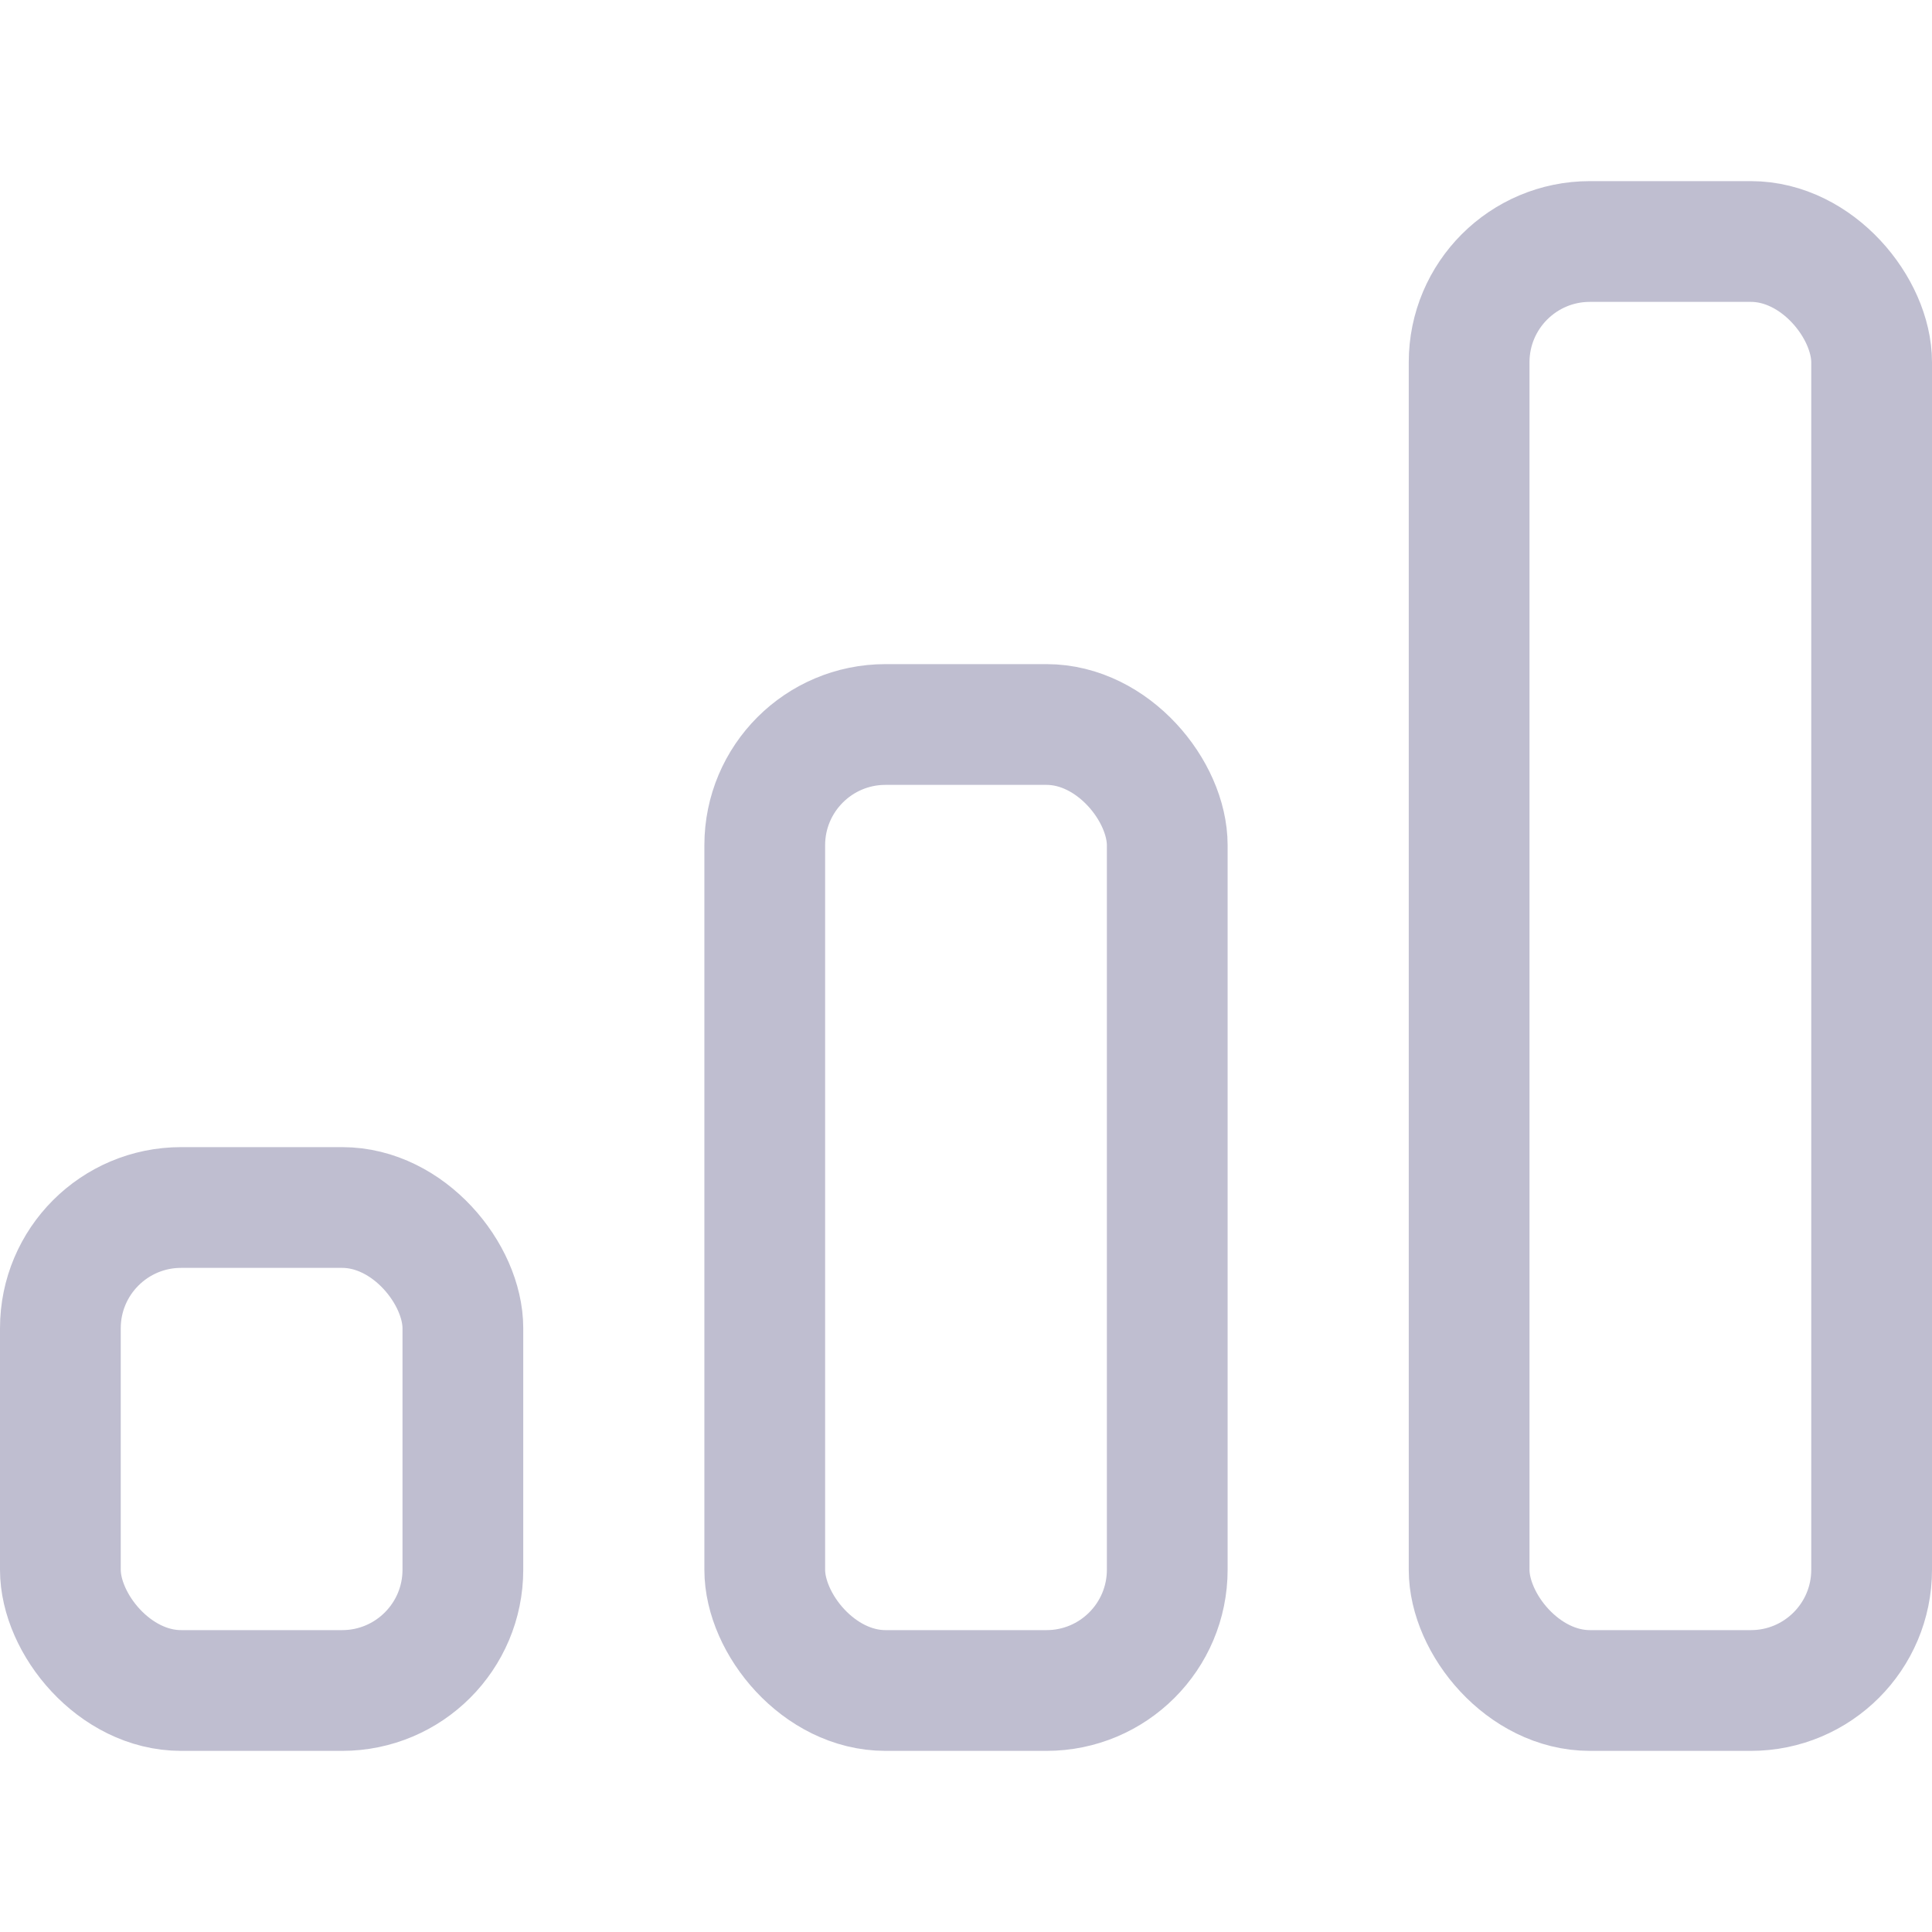 <svg xmlns="http://www.w3.org/2000/svg" viewBox="0 0 24 24" stroke-width="1.5px" height="16" width="16"><g><rect x="18.25" y="3" width="5" height="18" rx="1.5" fill="none" stroke="#bfbed0" stroke-linecap="round" stroke-linejoin="round"></rect><rect x="9.5" y="9" width="5" height="12" rx="1.5" fill="none" stroke="#bfbed0" stroke-linecap="round" stroke-linejoin="round"></rect><rect x="0.75" y="15" width="5" height="6" rx="1.5" fill="none" stroke="#bfbed0" stroke-linecap="round" stroke-linejoin="round"></rect></g></svg>